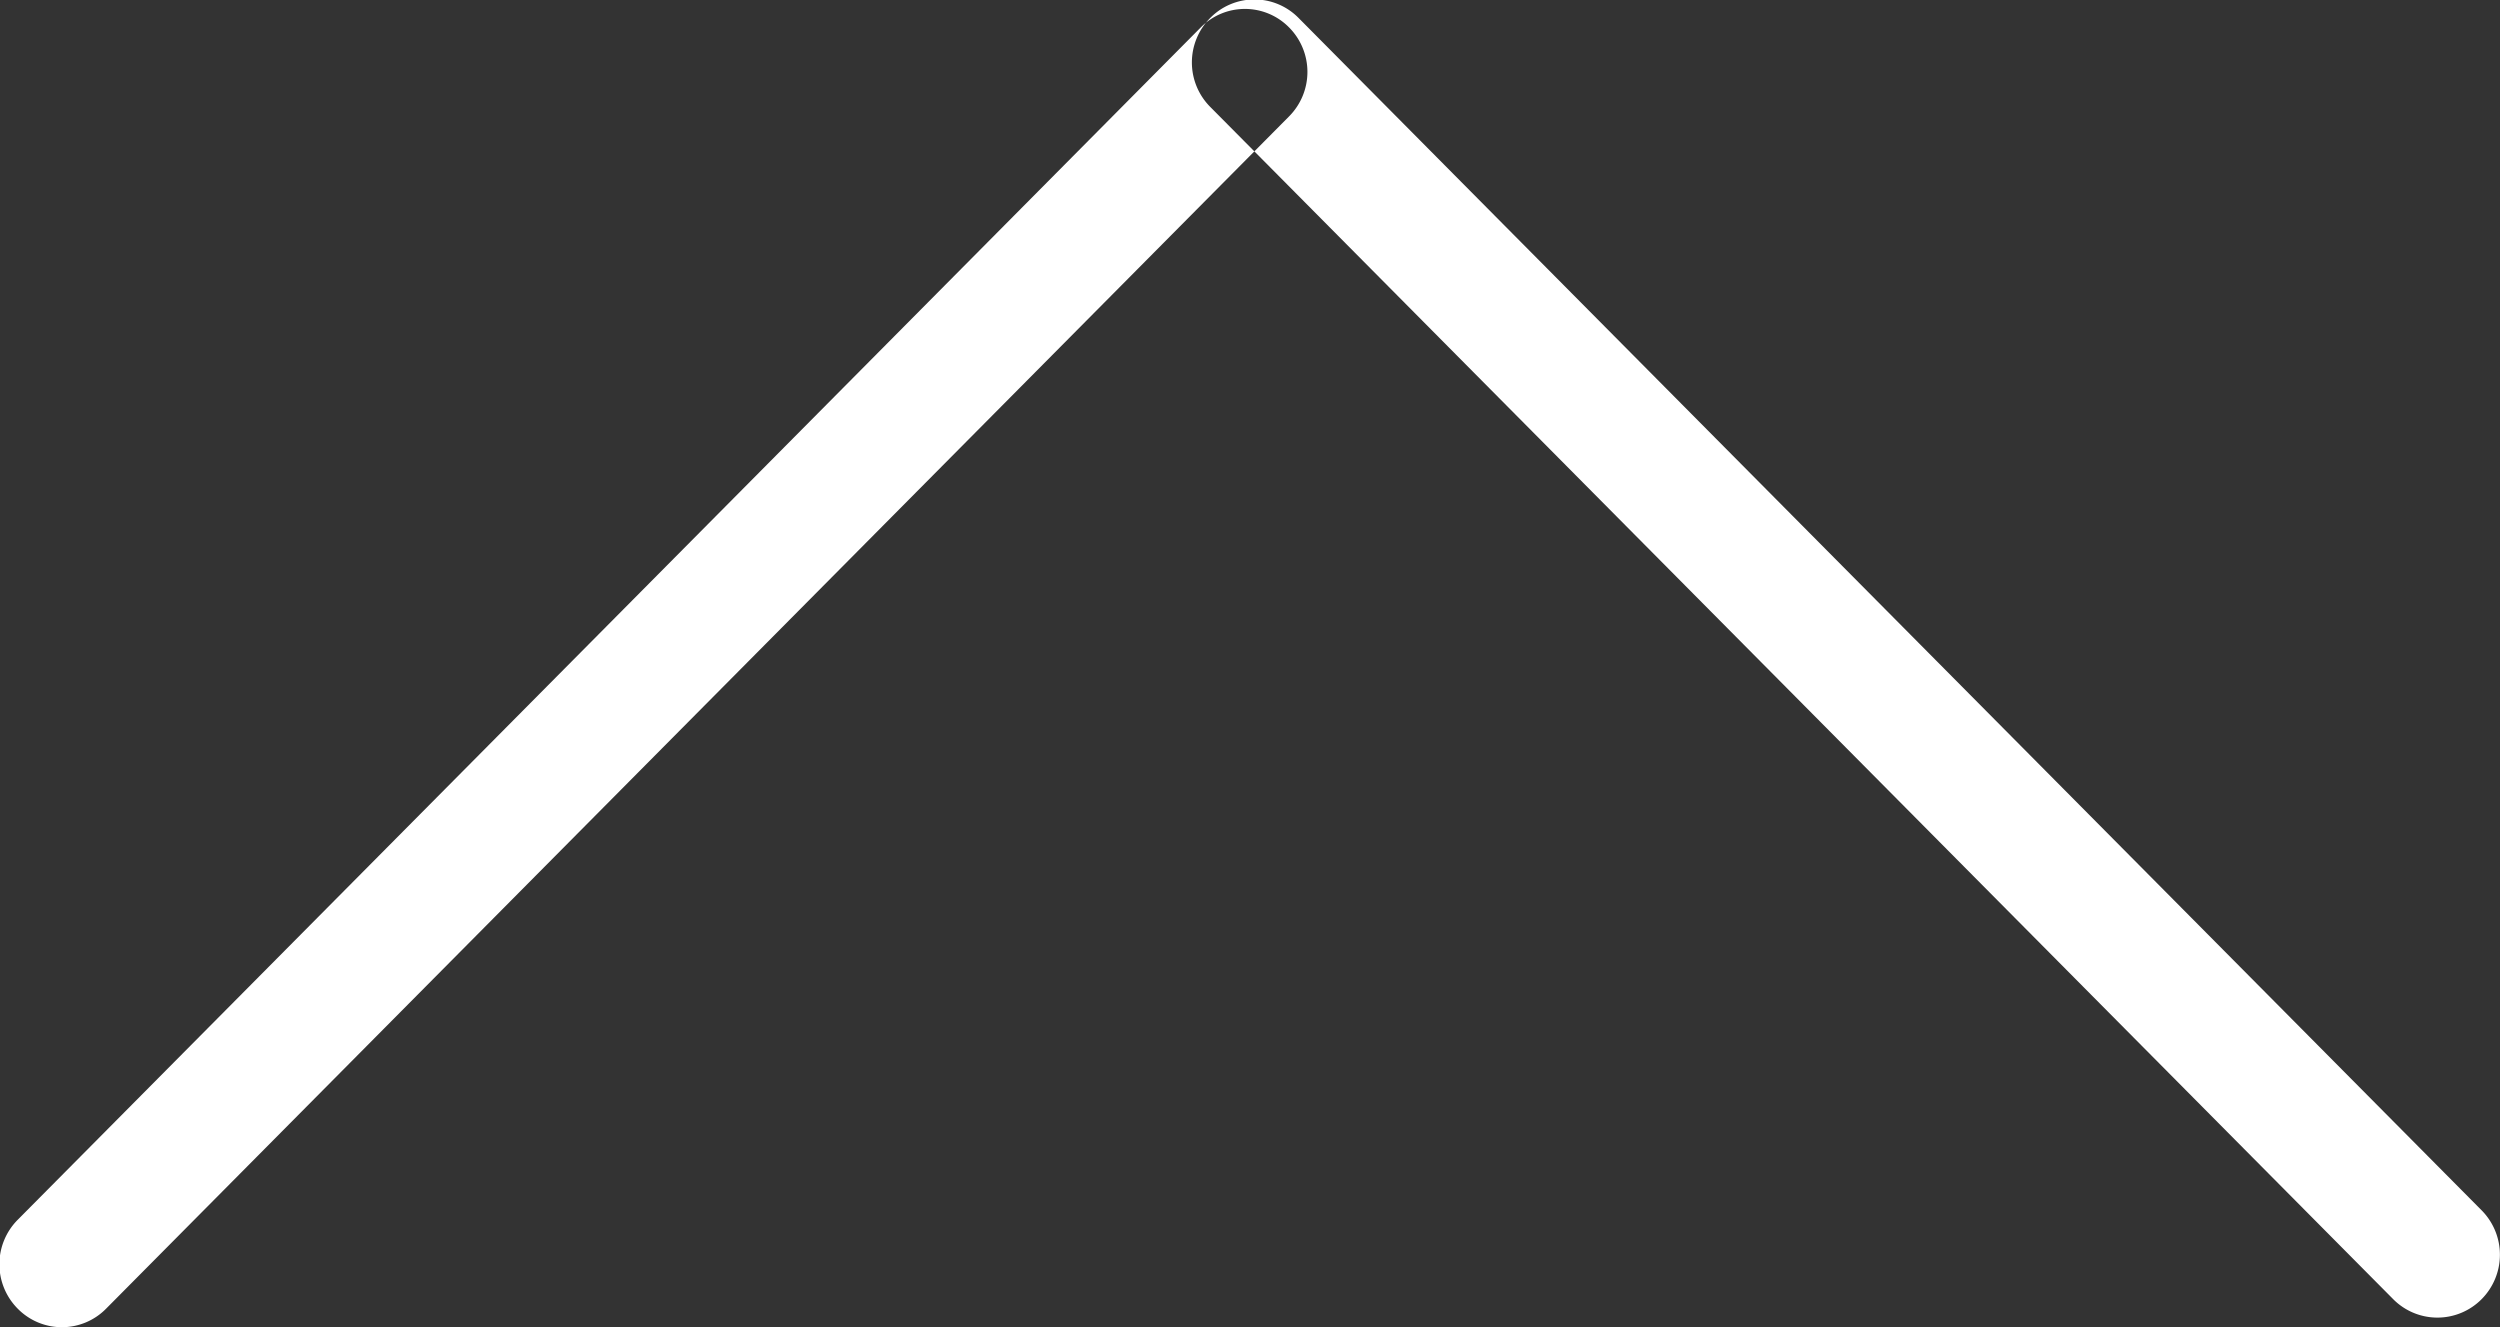 <svg xmlns="http://www.w3.org/2000/svg" width="144.97" height="76.97" viewBox="0 0 144.97 76.97">
  <rect x="0" y="0" width="144.97" height="76.97" fill="#333333" stroke="none"/>
  <defs>
    <style>
      .cls-1 {
        fill: #fff;
        fill-rule: evenodd;
      }
    </style>
  </defs>
  <path id="Rectangle_1_copy" data-name="Rectangle 1 copy" class="cls-1" d="M1342.06,1581.76l68.6-69.14a3.592,3.592,0,0,1,5.12,0h0a3.658,3.658,0,0,1,0,5.16l-68.6,69.14a3.592,3.592,0,0,1-5.12,0h0A3.658,3.658,0,0,1,1342.06,1581.76Zm69.15-69.69h0a3.592,3.592,0,0,1,5.12,0l68.6,69.14a3.658,3.658,0,0,1,0,5.16h0a3.609,3.609,0,0,1-5.12,0l-68.6-69.14A3.658,3.658,0,0,1,1411.21,1512.07Z" transform="translate(-1341.03 -1511.03)"/>
</svg>
